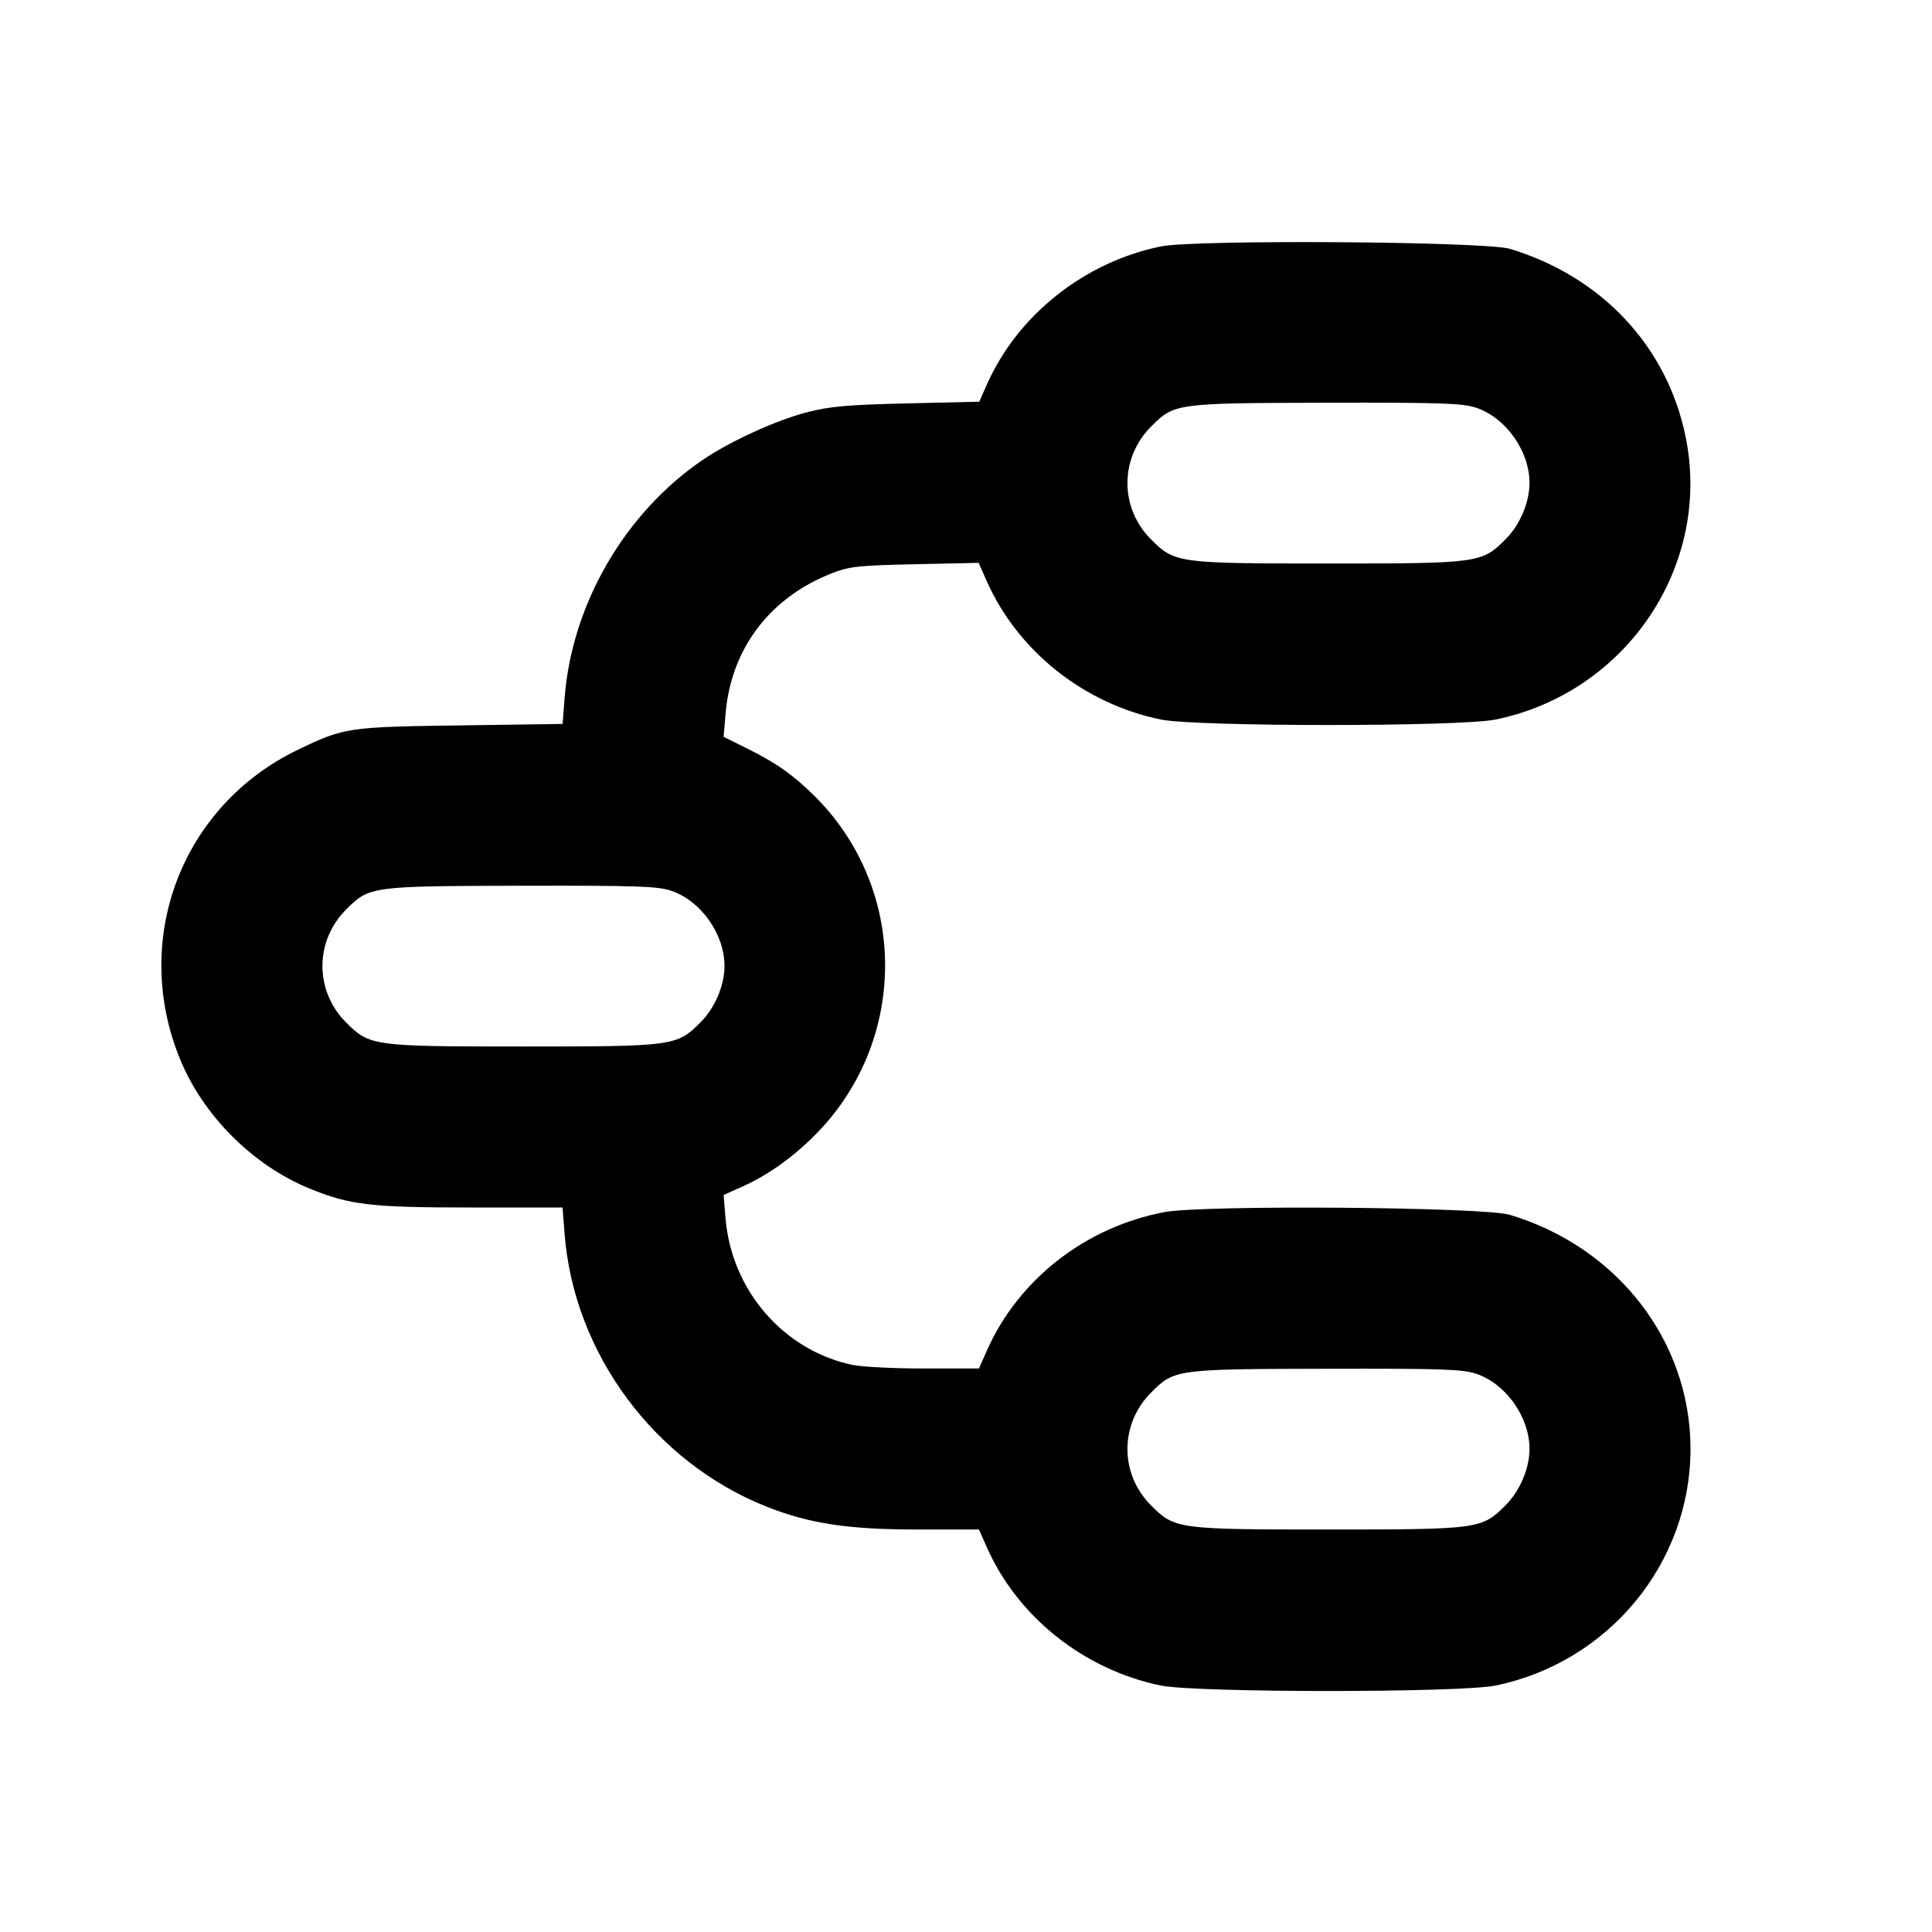<svg viewBox="0 0 24 24" xmlns="http://www.w3.org/2000/svg"><path d="M14.422 3.061 C 13.473 3.254,12.642 3.913,12.260 4.775 L 12.165 4.990 11.273 5.011 C 10.541 5.028,10.319 5.047,10.042 5.117 C 9.653 5.215,9.079 5.476,8.731 5.712 C 7.763 6.370,7.105 7.503,7.014 8.667 L 6.989 8.993 5.724 9.011 C 4.322 9.030,4.276 9.037,3.704 9.312 C 2.260 10.006,1.627 11.660,2.234 13.151 C 2.521 13.857,3.143 14.479,3.849 14.766 C 4.348 14.970,4.610 15.000,5.852 15.000 L 6.988 15.000 7.014 15.330 C 7.129 16.811,8.129 18.162,9.520 18.715 C 10.053 18.927,10.533 19.000,11.397 19.000 L 12.161 19.000 12.257 19.217 C 12.642 20.087,13.464 20.741,14.419 20.938 C 14.855 21.029,18.145 21.029,18.581 20.938 C 19.985 20.648,21.000 19.416,21.000 18.000 C 21.000 16.664,20.099 15.495,18.756 15.091 C 18.431 14.993,14.956 14.966,14.467 15.057 C 13.485 15.242,12.651 15.892,12.258 16.780 L 12.161 17.000 11.482 17.000 C 11.109 17.000,10.709 16.980,10.592 16.956 C 9.736 16.777,9.089 16.032,9.013 15.138 L 8.989 14.844 9.209 14.746 C 9.515 14.611,9.818 14.401,10.094 14.130 C 11.288 12.963,11.296 11.051,10.113 9.883 C 9.848 9.622,9.638 9.474,9.273 9.294 L 8.989 9.153 9.014 8.860 C 9.082 8.056,9.568 7.417,10.340 7.119 C 10.555 7.036,10.664 7.024,11.369 7.009 L 12.157 6.992 12.255 7.213 C 12.642 8.087,13.462 8.741,14.419 8.938 C 14.855 9.029,18.145 9.029,18.581 8.938 C 20.209 8.602,21.269 7.020,20.938 5.419 C 20.708 4.301,19.895 3.434,18.756 3.091 C 18.451 2.999,14.852 2.974,14.422 3.061 M18.340 5.066 C 18.709 5.192,19.000 5.604,19.000 6.000 C 19.000 6.242,18.881 6.521,18.701 6.701 C 18.407 6.995,18.371 7.000,16.500 7.000 C 14.629 7.000,14.593 6.995,14.299 6.701 C 13.907 6.309,13.908 5.690,14.300 5.298 C 14.589 5.009,14.606 5.007,16.483 5.003 C 17.931 5.000,18.171 5.009,18.340 5.066 M8.340 11.066 C 8.709 11.192,9.000 11.604,9.000 12.000 C 9.000 12.242,8.881 12.521,8.701 12.701 C 8.407 12.995,8.371 13.000,6.500 13.000 C 4.629 13.000,4.593 12.995,4.299 12.701 C 3.907 12.309,3.908 11.690,4.300 11.298 C 4.589 11.009,4.606 11.007,6.483 11.003 C 7.931 11.000,8.171 11.009,8.340 11.066 M18.340 17.066 C 18.709 17.192,19.000 17.604,19.000 18.000 C 19.000 18.242,18.881 18.521,18.701 18.701 C 18.407 18.995,18.371 19.000,16.500 19.000 C 14.629 19.000,14.593 18.995,14.299 18.701 C 13.907 18.309,13.908 17.690,14.300 17.298 C 14.589 17.009,14.606 17.007,16.483 17.003 C 17.931 17.000,18.171 17.009,18.340 17.066 " stroke="none" fill-rule="evenodd" fill="black"></path></svg>